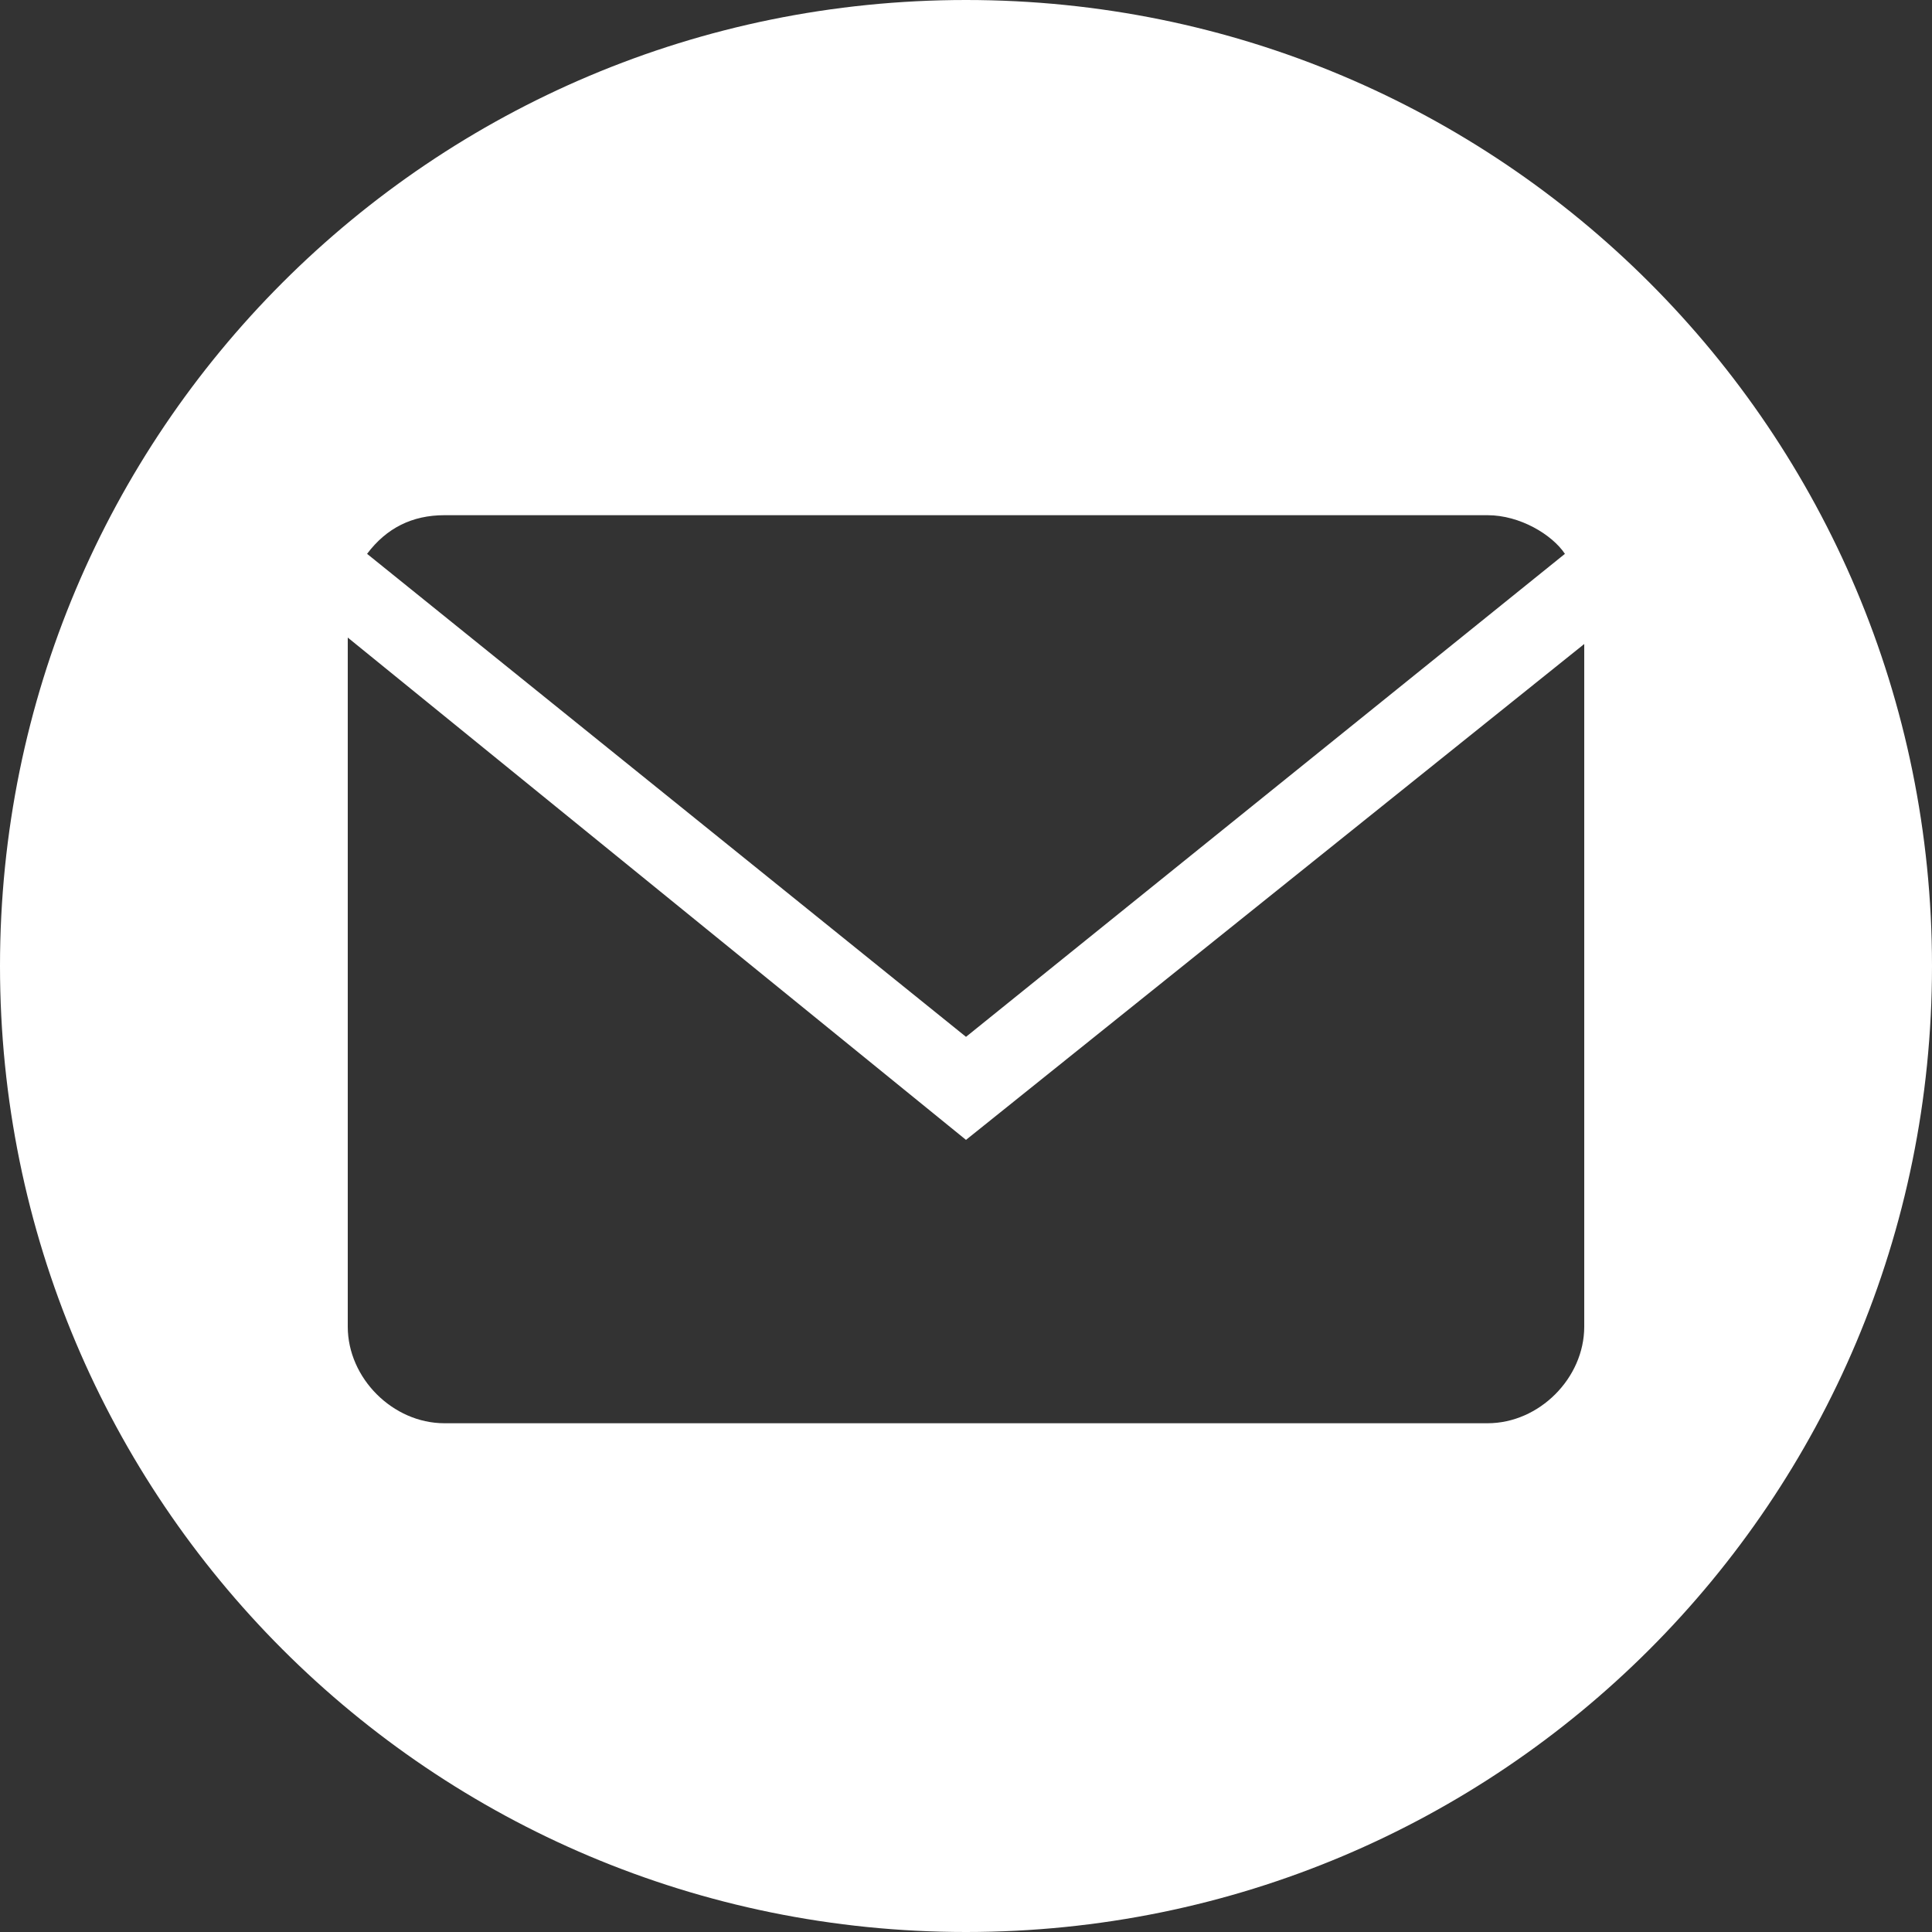 <svg width="30" height="30" fill="none" xmlns="http://www.w3.org/2000/svg"><rect width="100%" height="100%" fill="#333333" stroke="none"/><path d="M15 0C6.7 0 0 6.7 0 15s6.7 15 15 15 15-6.7 15-15S23.3 0 15 0zM6.9 8h16.2c.5 0 1 .3 1.2.6L15 16.1 5.7 8.6c.3-.4.7-.6 1.2-.6zm17.7 12.6c0 .8-.7 1.5-1.5 1.5H6.9c-.8 0-1.5-.7-1.5-1.5V9.9l9.6 7.8 9.6-7.7v10.6z" fill="#fff"/></svg>